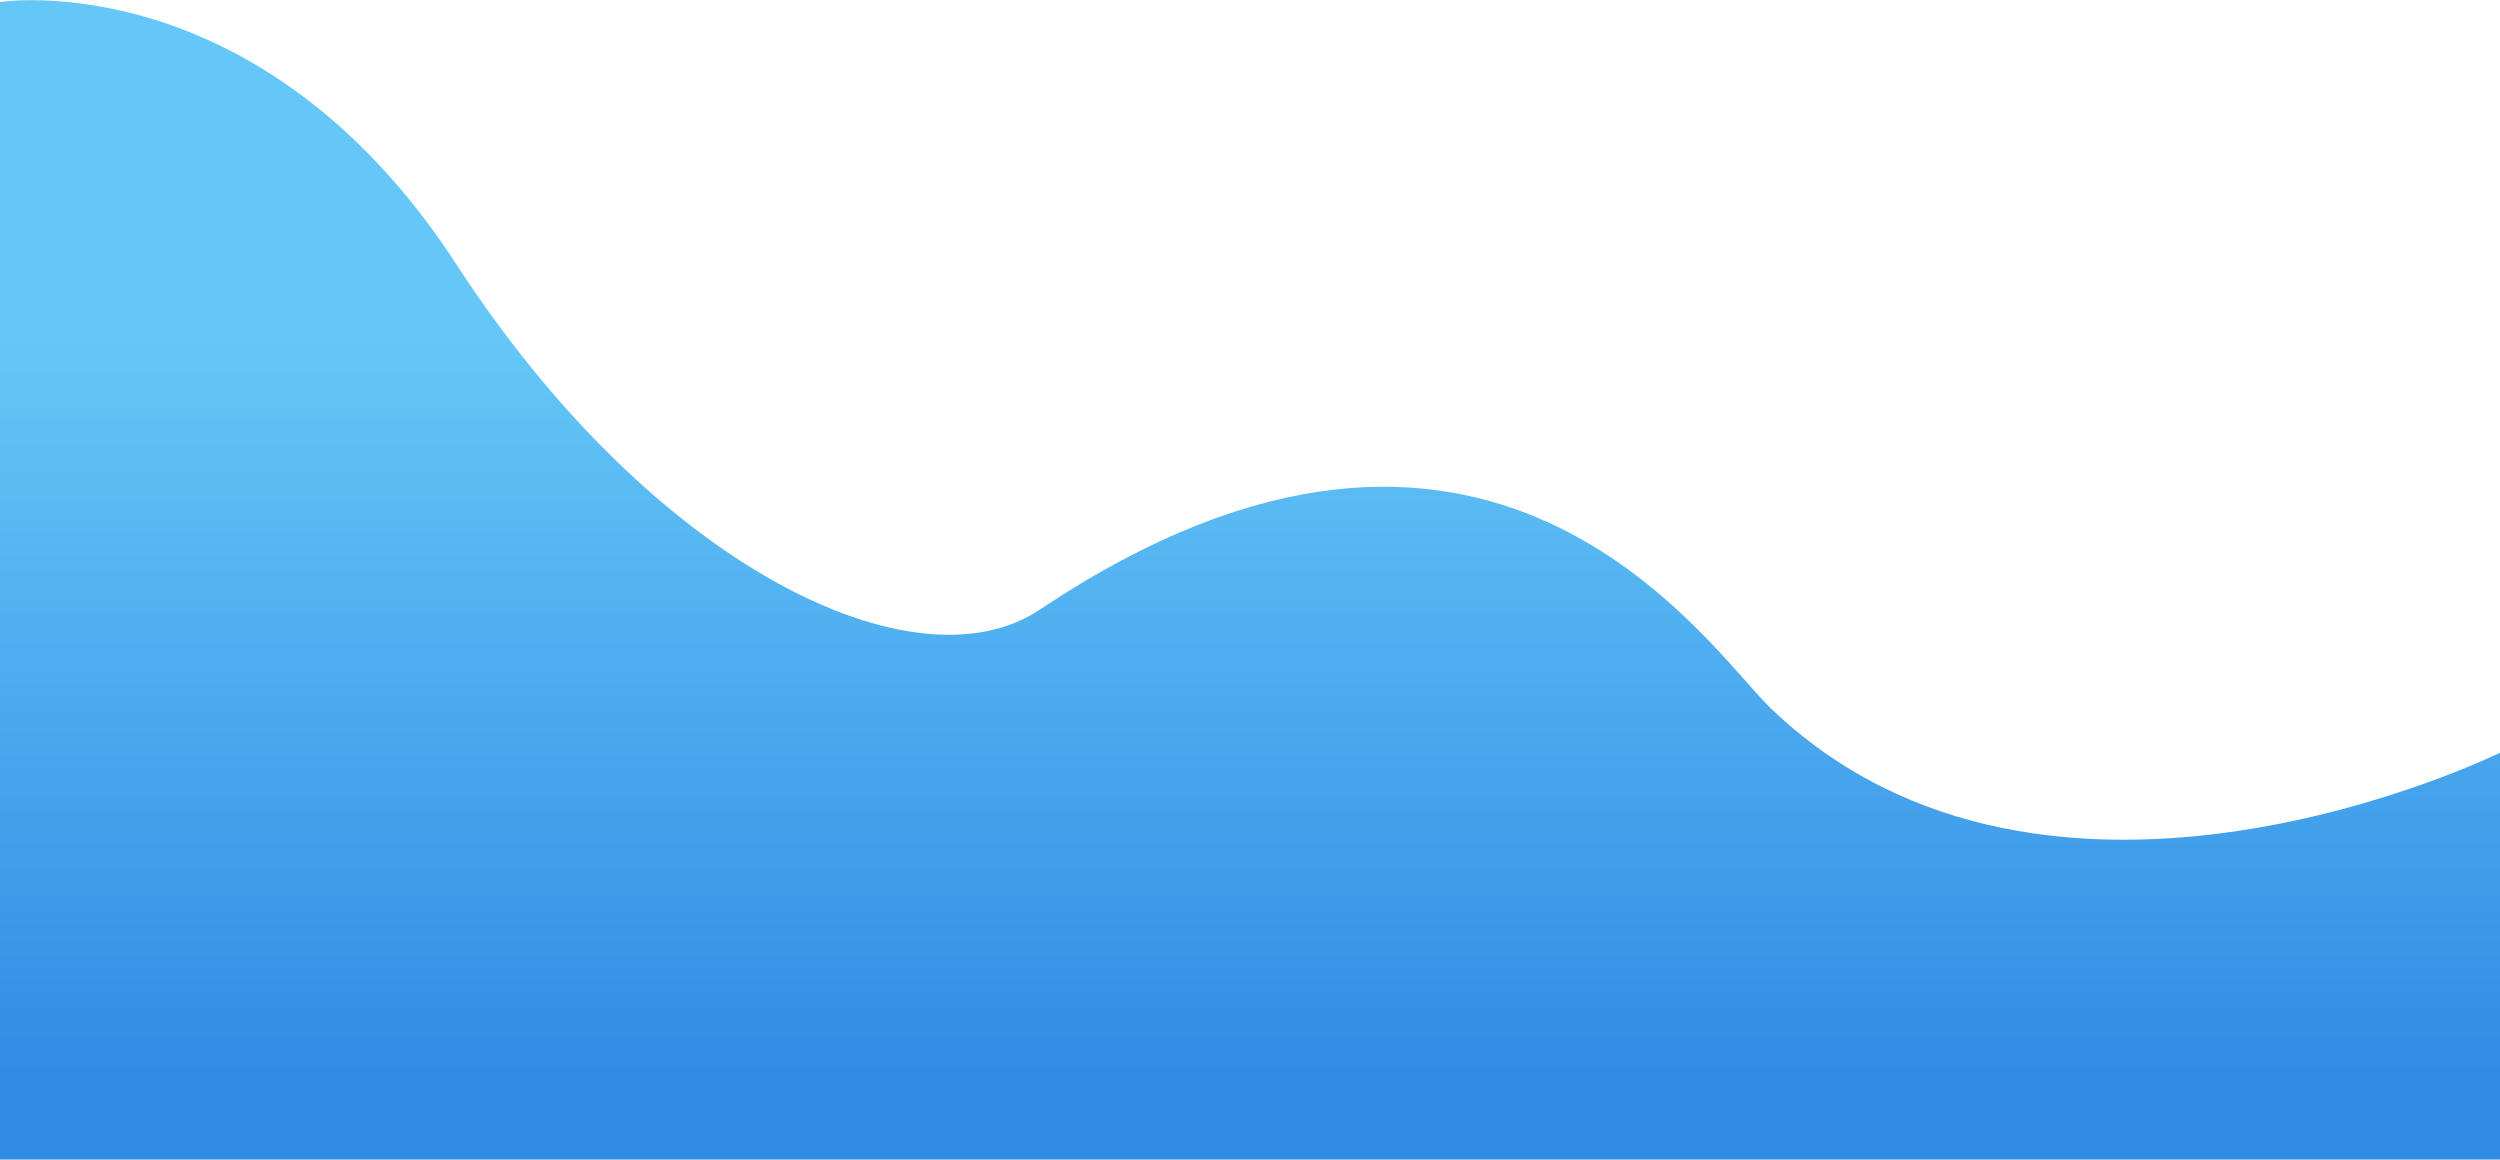 <?xml version="1.0" encoding="utf-8"?>
<!-- Generator: Adobe Illustrator 21.0.0, SVG Export Plug-In . SVG Version: 6.00 Build 0)  -->
<svg version="1.1" id="Layer_1" xmlns="http://www.w3.org/2000/svg" xmlns:xlink="http://www.w3.org/1999/xlink" x="0px" y="0px"
	 viewBox="0 0 500 231.9" style="enable-background:new 0 0 500 231.9;" xml:space="preserve">
<style type="text/css">
	.st0{fill:url(#SVGID_1_);}
</style>
<title>Asset 5</title>
<g id="OBJECTS">
	
		<linearGradient id="SVGID_1_" gradientUnits="userSpaceOnUse" x1="250.05" y1="833.5" x2="250.05" y2="1003.78" gradientTransform="matrix(1 0 0 1 0 -766)">
		<stop  offset="0" style="stop-color:#65C7F7"/>
		<stop  offset="0.88" style="stop-color:#308BE5"/>
	</linearGradient>
	<path class="st0" d="M0,0.4c0,0,51.9-8.1,91.3,52.5s91.8,85.7,116.7,69c89.7-60,133.3,7.3,146,19.6c55.6,53.7,146.1,9,146.1,9V232
		H0V0.4z"/>
</g>
</svg>
